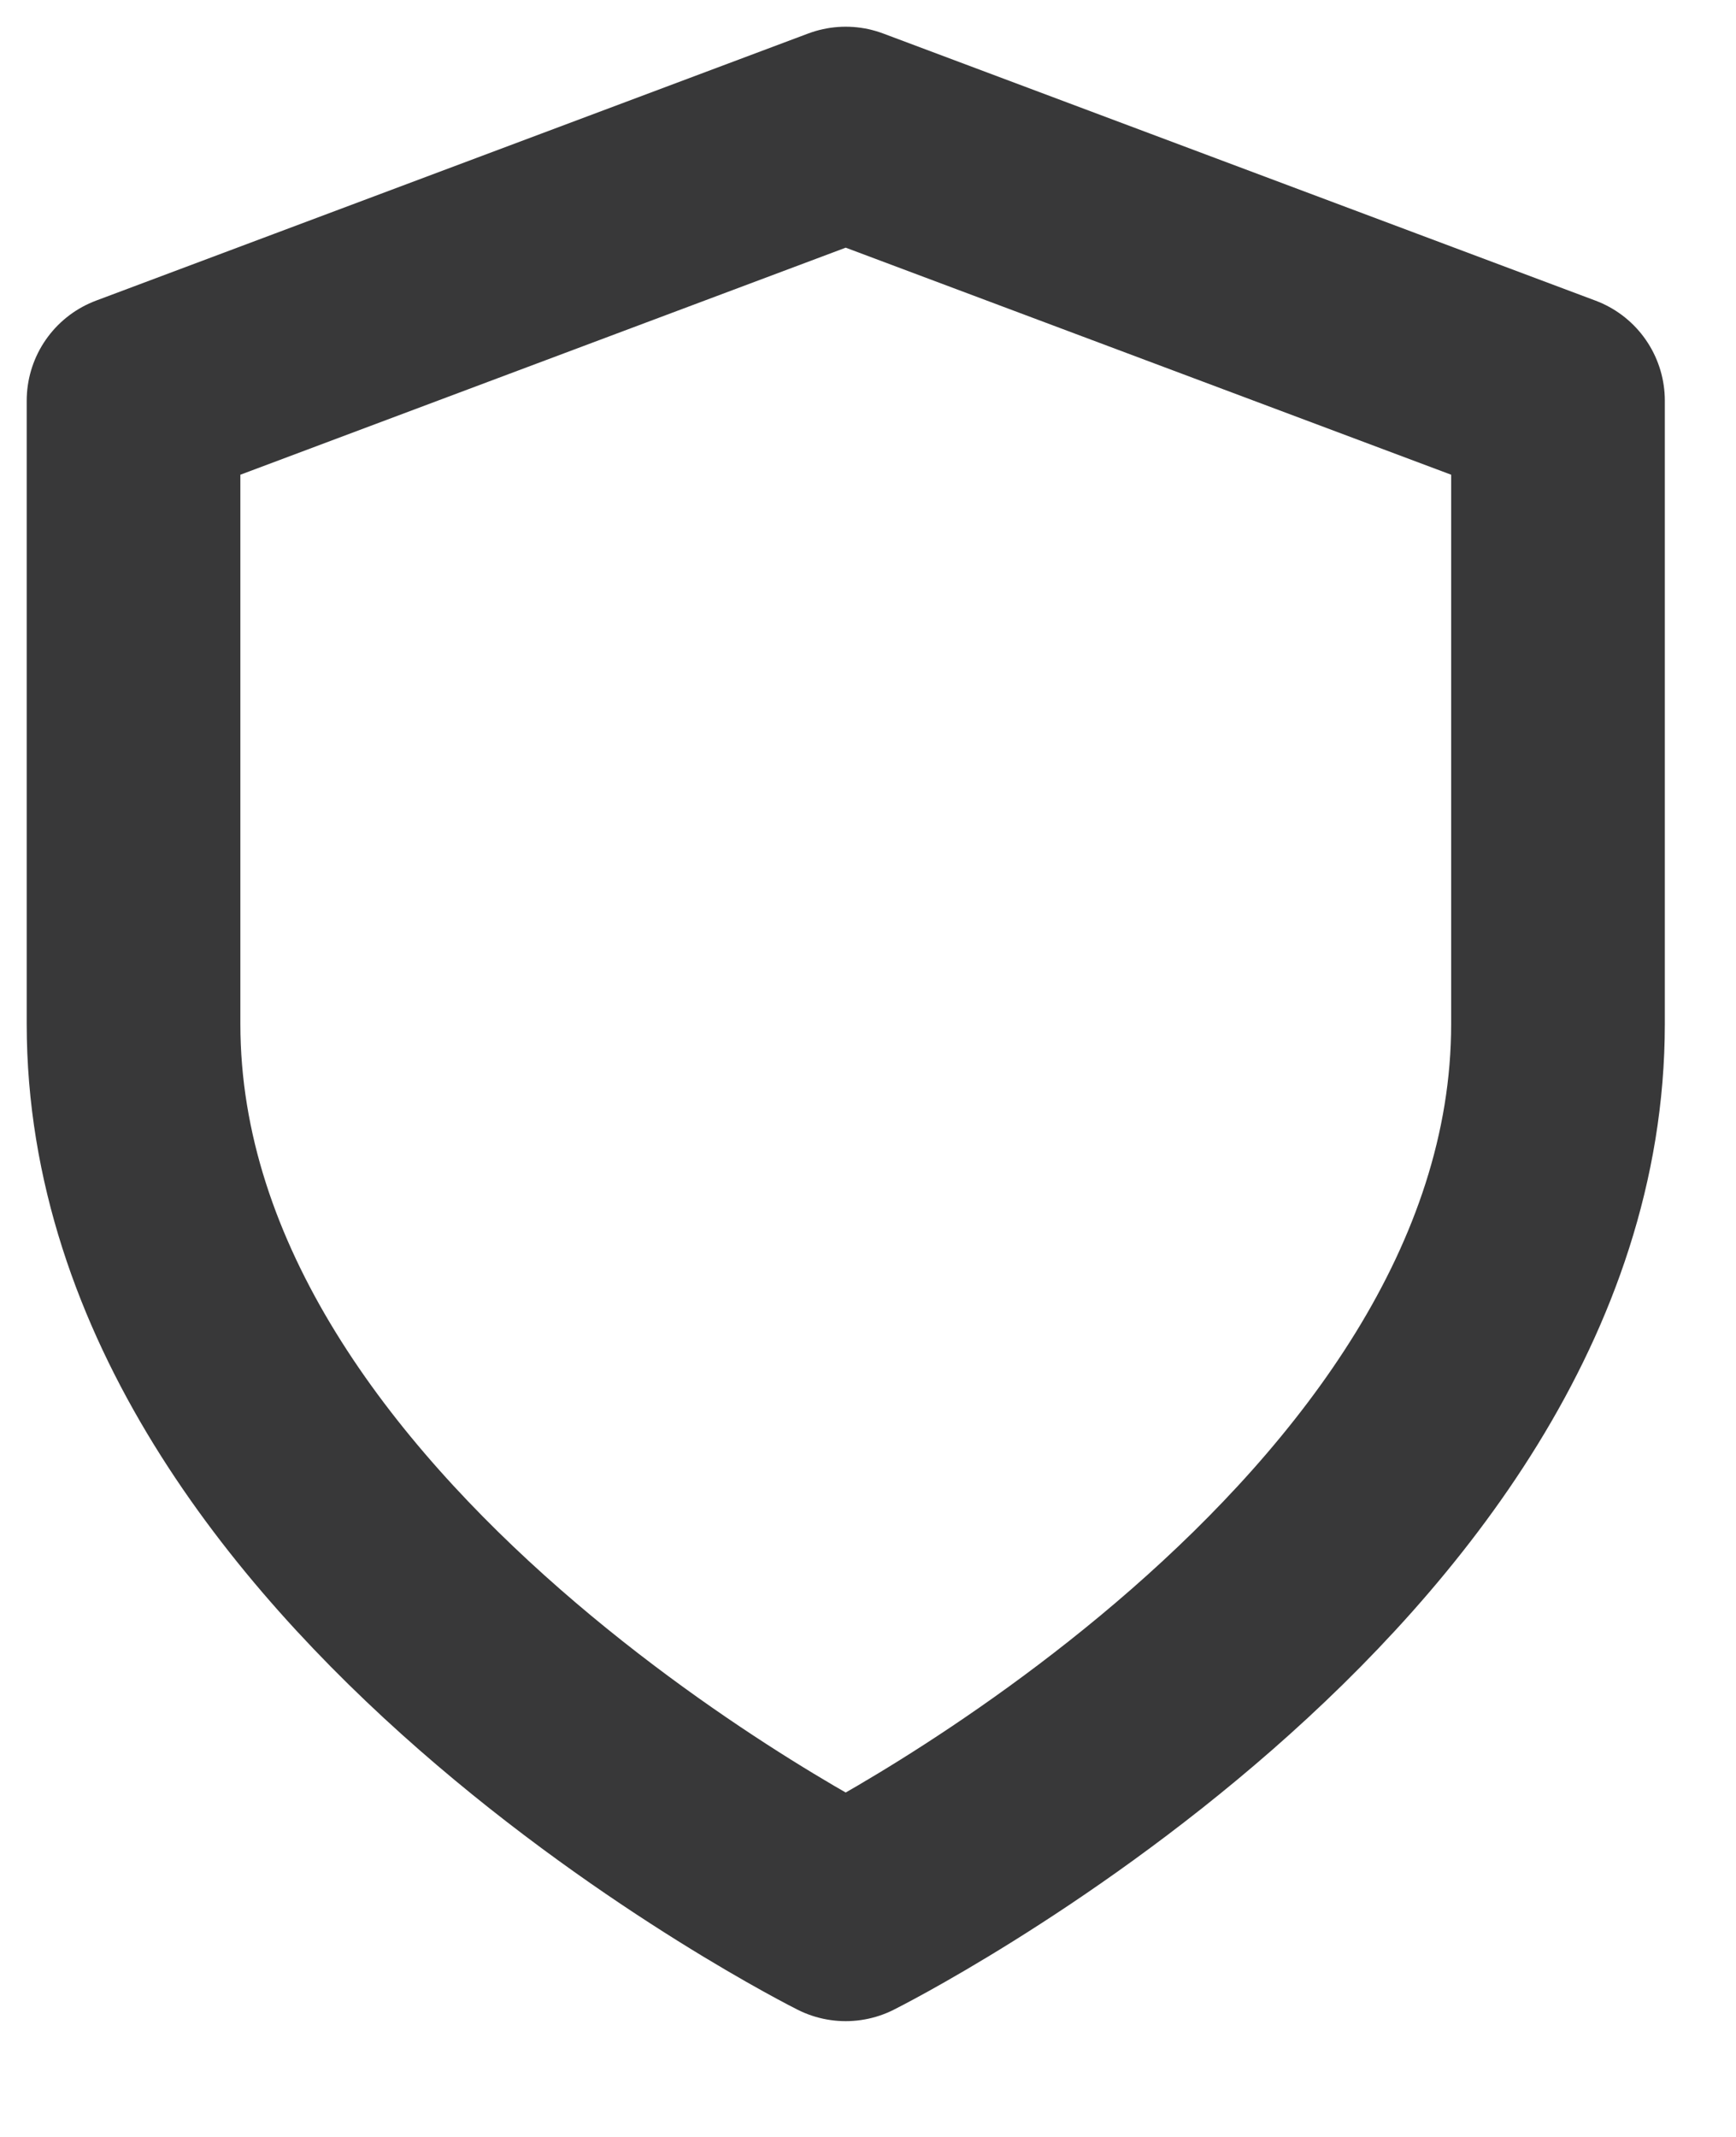 <svg preserveAspectRatio="none" width="100%" height="100%" overflow="visible" style="display: block;" viewBox="0 0 13 16" fill="none" xmlns="http://www.w3.org/2000/svg">
<path id="Icon" d="M6.333 14.333C6.333 14.333 11.667 11.667 11.667 7.667V3L6.333 1L1 3V7.667C1 11.667 6.333 14.333 6.333 14.333Z" stroke="#383839" stroke-width="1.6" stroke-linecap="round" stroke-linejoin="round"/>
</svg>
